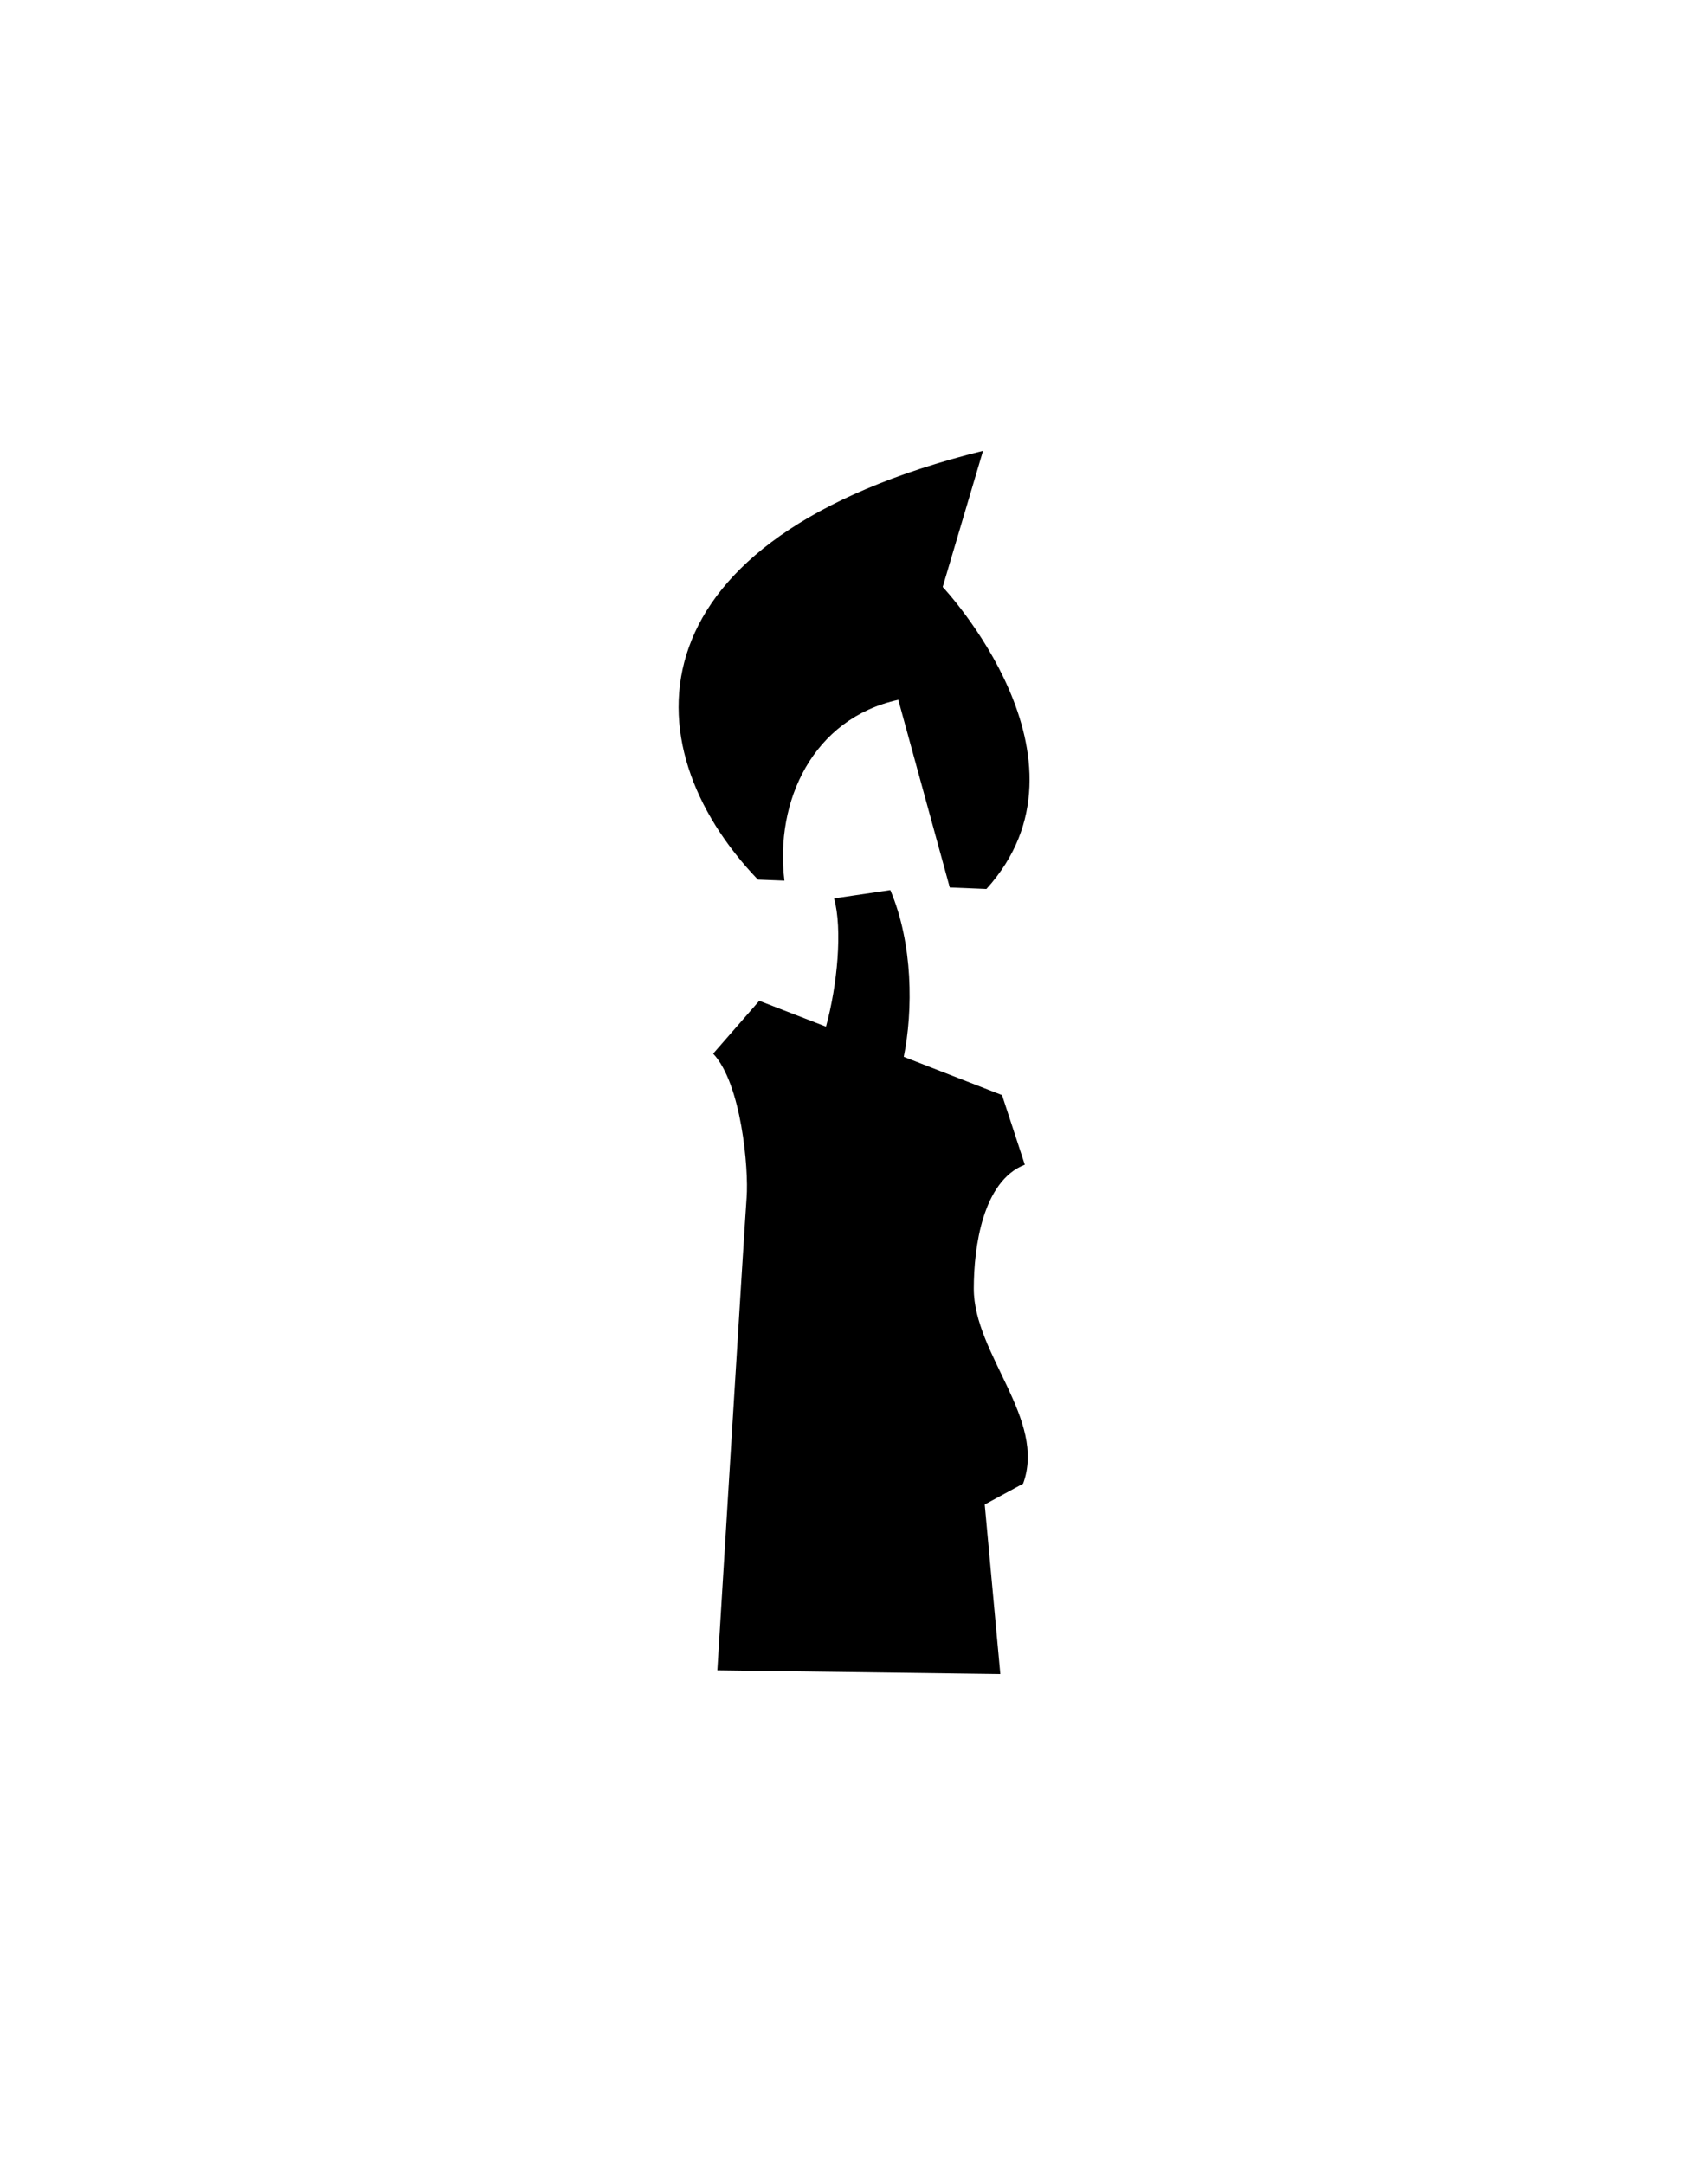 <svg id="Слой_1" data-name="Слой 1" xmlns="http://www.w3.org/2000/svg" viewBox="0 0 150 190"><defs><style>.cls-1{fill-rule:evenodd;}</style></defs><title>Монтажная область 26</title><path class="cls-1" d="M86.63,78.06l-3.22-.13L78.89,61.45c-7.52,1.65-10.85,8.92-10,15.88l-2.33-.09C55.14,65.32,55.23,47.29,86.33,39.59L82.79,51.54S97,66.62,86.63,78.06ZM66.68,87.88l5.86,2.27c1-3.65,1.46-8.55.71-11.26l4.94-.73c2,4.72,2,10.56,1.18,14.64L88,96.16,90,102.27c-3.7,1.44-4.48,7.25-4.48,10.89,0,5.75,6.4,11.48,4.33,17.12l-3.37,1.83L87.85,147,63,146.67s2.38-39,2.57-41.52-.46-10-2.94-12.63Z"/></svg>